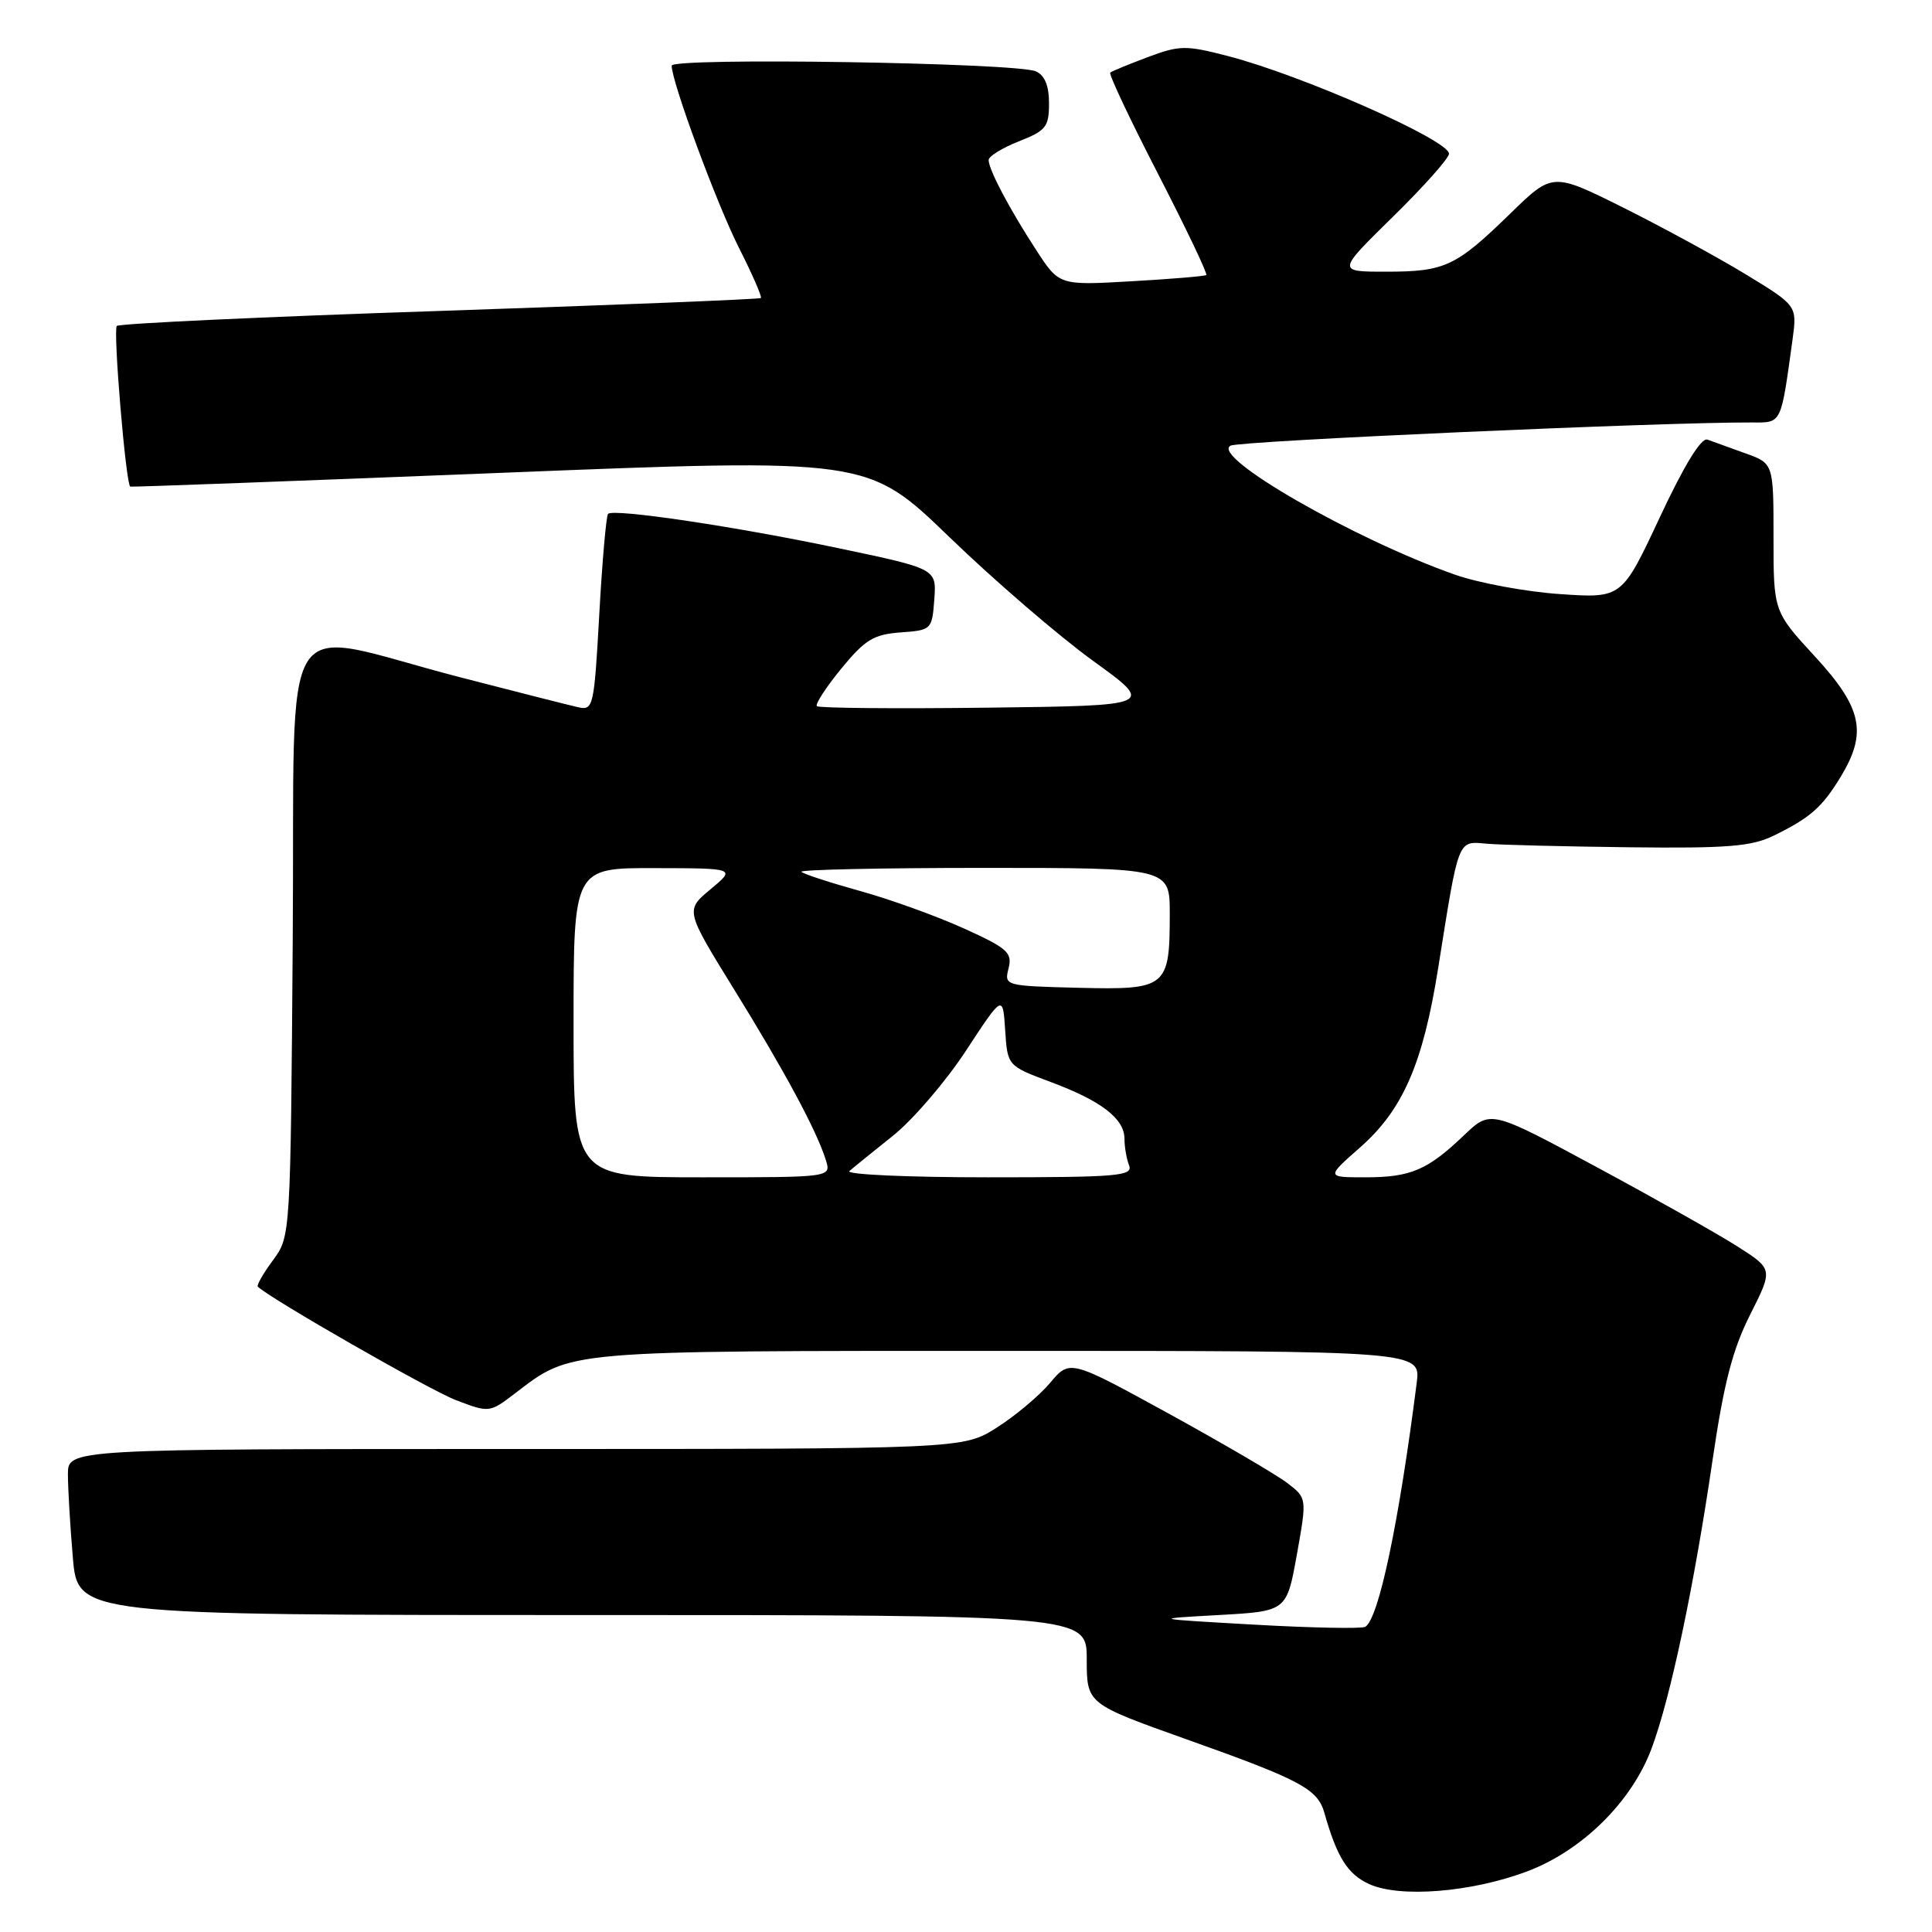 <?xml version="1.0" encoding="UTF-8" standalone="no"?>
<!DOCTYPE svg PUBLIC "-//W3C//DTD SVG 1.1//EN" "http://www.w3.org/Graphics/SVG/1.1/DTD/svg11.dtd" >
<svg xmlns="http://www.w3.org/2000/svg" xmlns:xlink="http://www.w3.org/1999/xlink" version="1.1" viewBox="0 0 256 256">
 <g >
 <path fill="currentColor"
d=" M 202.30 247.99 C 209.61 245.25 216.20 238.77 218.84 231.69 C 221.35 224.99 224.47 210.21 226.94 193.35 C 228.42 183.28 229.58 178.79 231.91 174.19 C 234.94 168.17 234.94 168.17 230.22 165.16 C 227.62 163.50 219.20 158.76 211.50 154.61 C 197.51 147.07 197.51 147.07 194.00 150.42 C 189.15 155.05 186.93 156.00 180.92 156.00 C 175.72 156.00 175.72 156.00 180.22 152.04 C 185.89 147.05 188.55 140.94 190.56 128.31 C 193.34 110.84 193.10 111.46 197.05 111.80 C 198.95 111.96 207.47 112.17 216.00 112.27 C 228.84 112.42 232.10 112.16 235.00 110.74 C 239.85 108.37 241.42 107.00 243.87 102.98 C 247.46 97.09 246.77 93.82 240.50 87.00 C 235.00 81.02 235.00 81.02 235.00 71.21 C 235.00 61.40 235.00 61.40 231.25 60.06 C 229.19 59.32 226.93 58.51 226.24 58.25 C 225.43 57.95 223.16 61.64 219.94 68.53 C 214.91 79.28 214.91 79.28 206.70 78.72 C 202.19 78.41 195.92 77.25 192.77 76.14 C 179.36 71.41 160.33 60.46 163.06 59.05 C 164.26 58.42 220.53 55.92 232.14 55.98 C 236.12 56.00 235.96 56.32 237.52 45.00 C 238.13 40.50 238.13 40.50 231.32 36.35 C 227.57 34.07 220.27 30.10 215.11 27.52 C 205.72 22.84 205.72 22.84 200.11 28.31 C 192.90 35.33 191.47 36.00 183.64 36.00 C 177.15 36.00 177.15 36.00 184.57 28.72 C 188.66 24.71 192.00 20.96 192.00 20.37 C 192.00 18.57 172.54 9.97 162.68 7.42 C 157.13 5.98 156.31 5.99 152.08 7.57 C 149.56 8.52 147.32 9.44 147.11 9.62 C 146.89 9.81 149.74 15.85 153.45 23.05 C 157.16 30.25 160.03 36.28 159.84 36.44 C 159.66 36.60 155.19 36.97 149.92 37.27 C 140.35 37.82 140.35 37.82 137.32 33.16 C 133.76 27.70 131.00 22.47 131.00 21.20 C 131.00 20.71 132.80 19.60 135.00 18.73 C 138.60 17.32 139.00 16.81 139.00 13.69 C 139.00 11.34 138.43 9.97 137.25 9.45 C 134.62 8.31 89.00 7.59 89.00 8.70 C 89.00 10.85 94.96 26.99 97.92 32.85 C 99.69 36.34 100.99 39.33 100.82 39.49 C 100.64 39.65 81.50 40.42 58.28 41.20 C 35.06 41.97 15.80 42.87 15.48 43.19 C 14.96 43.71 16.67 64.16 17.26 64.48 C 17.39 64.55 39.43 63.73 66.24 62.66 C 114.97 60.71 114.97 60.71 125.79 71.16 C 131.74 76.91 140.31 84.29 144.83 87.56 C 153.04 93.50 153.04 93.50 130.87 93.77 C 118.68 93.92 108.50 93.83 108.24 93.57 C 107.99 93.32 109.44 91.08 111.46 88.61 C 114.62 84.76 115.76 84.06 119.33 83.80 C 123.43 83.50 123.50 83.44 123.80 79.43 C 124.10 75.37 124.10 75.37 111.26 72.67 C 97.46 69.76 81.31 67.36 80.57 68.09 C 80.33 68.34 79.80 74.31 79.41 81.36 C 78.72 93.69 78.62 94.16 76.60 93.71 C 75.44 93.45 68.42 91.67 61.00 89.75 C 36.31 83.36 39.13 78.96 38.79 124.34 C 38.50 163.84 38.50 163.84 36.16 167.00 C 34.88 168.73 33.98 170.31 34.16 170.49 C 35.80 172.08 56.95 184.20 60.40 185.52 C 64.83 187.21 64.87 187.20 68.23 184.64 C 75.80 178.87 74.24 179.00 133.60 179.00 C 188.26 179.00 188.26 179.00 187.72 183.25 C 185.35 201.85 182.69 214.46 180.91 215.56 C 180.47 215.83 173.89 215.71 166.30 215.28 C 152.50 214.50 152.50 214.50 161.50 214.00 C 170.49 213.50 170.49 213.50 171.84 206.00 C 173.18 198.50 173.18 198.50 170.56 196.50 C 169.13 195.40 162.06 191.27 154.86 187.31 C 141.76 180.13 141.76 180.13 139.15 183.23 C 137.71 184.94 134.53 187.61 132.07 189.17 C 127.61 192.00 127.61 192.00 68.30 192.00 C 9.00 192.00 9.00 192.00 9.00 195.35 C 9.00 197.19 9.29 202.14 9.65 206.35 C 10.29 214.00 10.29 214.00 77.15 214.00 C 144.00 214.00 144.00 214.00 144.00 219.88 C 144.00 225.76 144.00 225.76 157.25 230.48 C 172.36 235.85 174.59 237.05 175.49 240.22 C 177.15 246.09 178.56 248.34 181.42 249.65 C 185.48 251.50 194.91 250.75 202.30 247.99 Z  M 76.00 135.50 C 76.00 115.00 76.00 115.00 86.75 115.03 C 97.50 115.05 97.50 115.05 94.15 117.83 C 90.80 120.62 90.80 120.62 97.27 131.10 C 103.99 141.96 108.24 149.87 109.44 153.75 C 110.13 156.00 110.13 156.00 93.07 156.00 C 76.00 156.00 76.00 156.00 76.00 135.50 Z  M 112.55 155.17 C 113.07 154.71 115.66 152.62 118.30 150.51 C 120.94 148.41 125.30 143.33 127.99 139.23 C 132.88 131.77 132.88 131.77 133.19 136.50 C 133.50 141.23 133.50 141.23 139.22 143.37 C 145.94 145.87 149.00 148.23 149.00 150.91 C 149.00 151.97 149.27 153.55 149.61 154.42 C 150.15 155.83 148.10 156.00 130.91 156.00 C 120.29 156.00 112.03 155.63 112.55 155.17 Z  M 133.64 128.31 C 134.16 126.23 133.52 125.65 127.69 123.01 C 124.09 121.38 117.90 119.15 113.93 118.05 C 109.96 116.95 106.48 115.81 106.19 115.52 C 105.90 115.24 116.77 115.00 130.33 115.00 C 155.00 115.00 155.00 115.00 155.00 121.07 C 155.00 130.85 154.61 131.17 142.96 130.89 C 133.13 130.64 133.06 130.62 133.64 128.31 Z "/>
</g>
</svg>